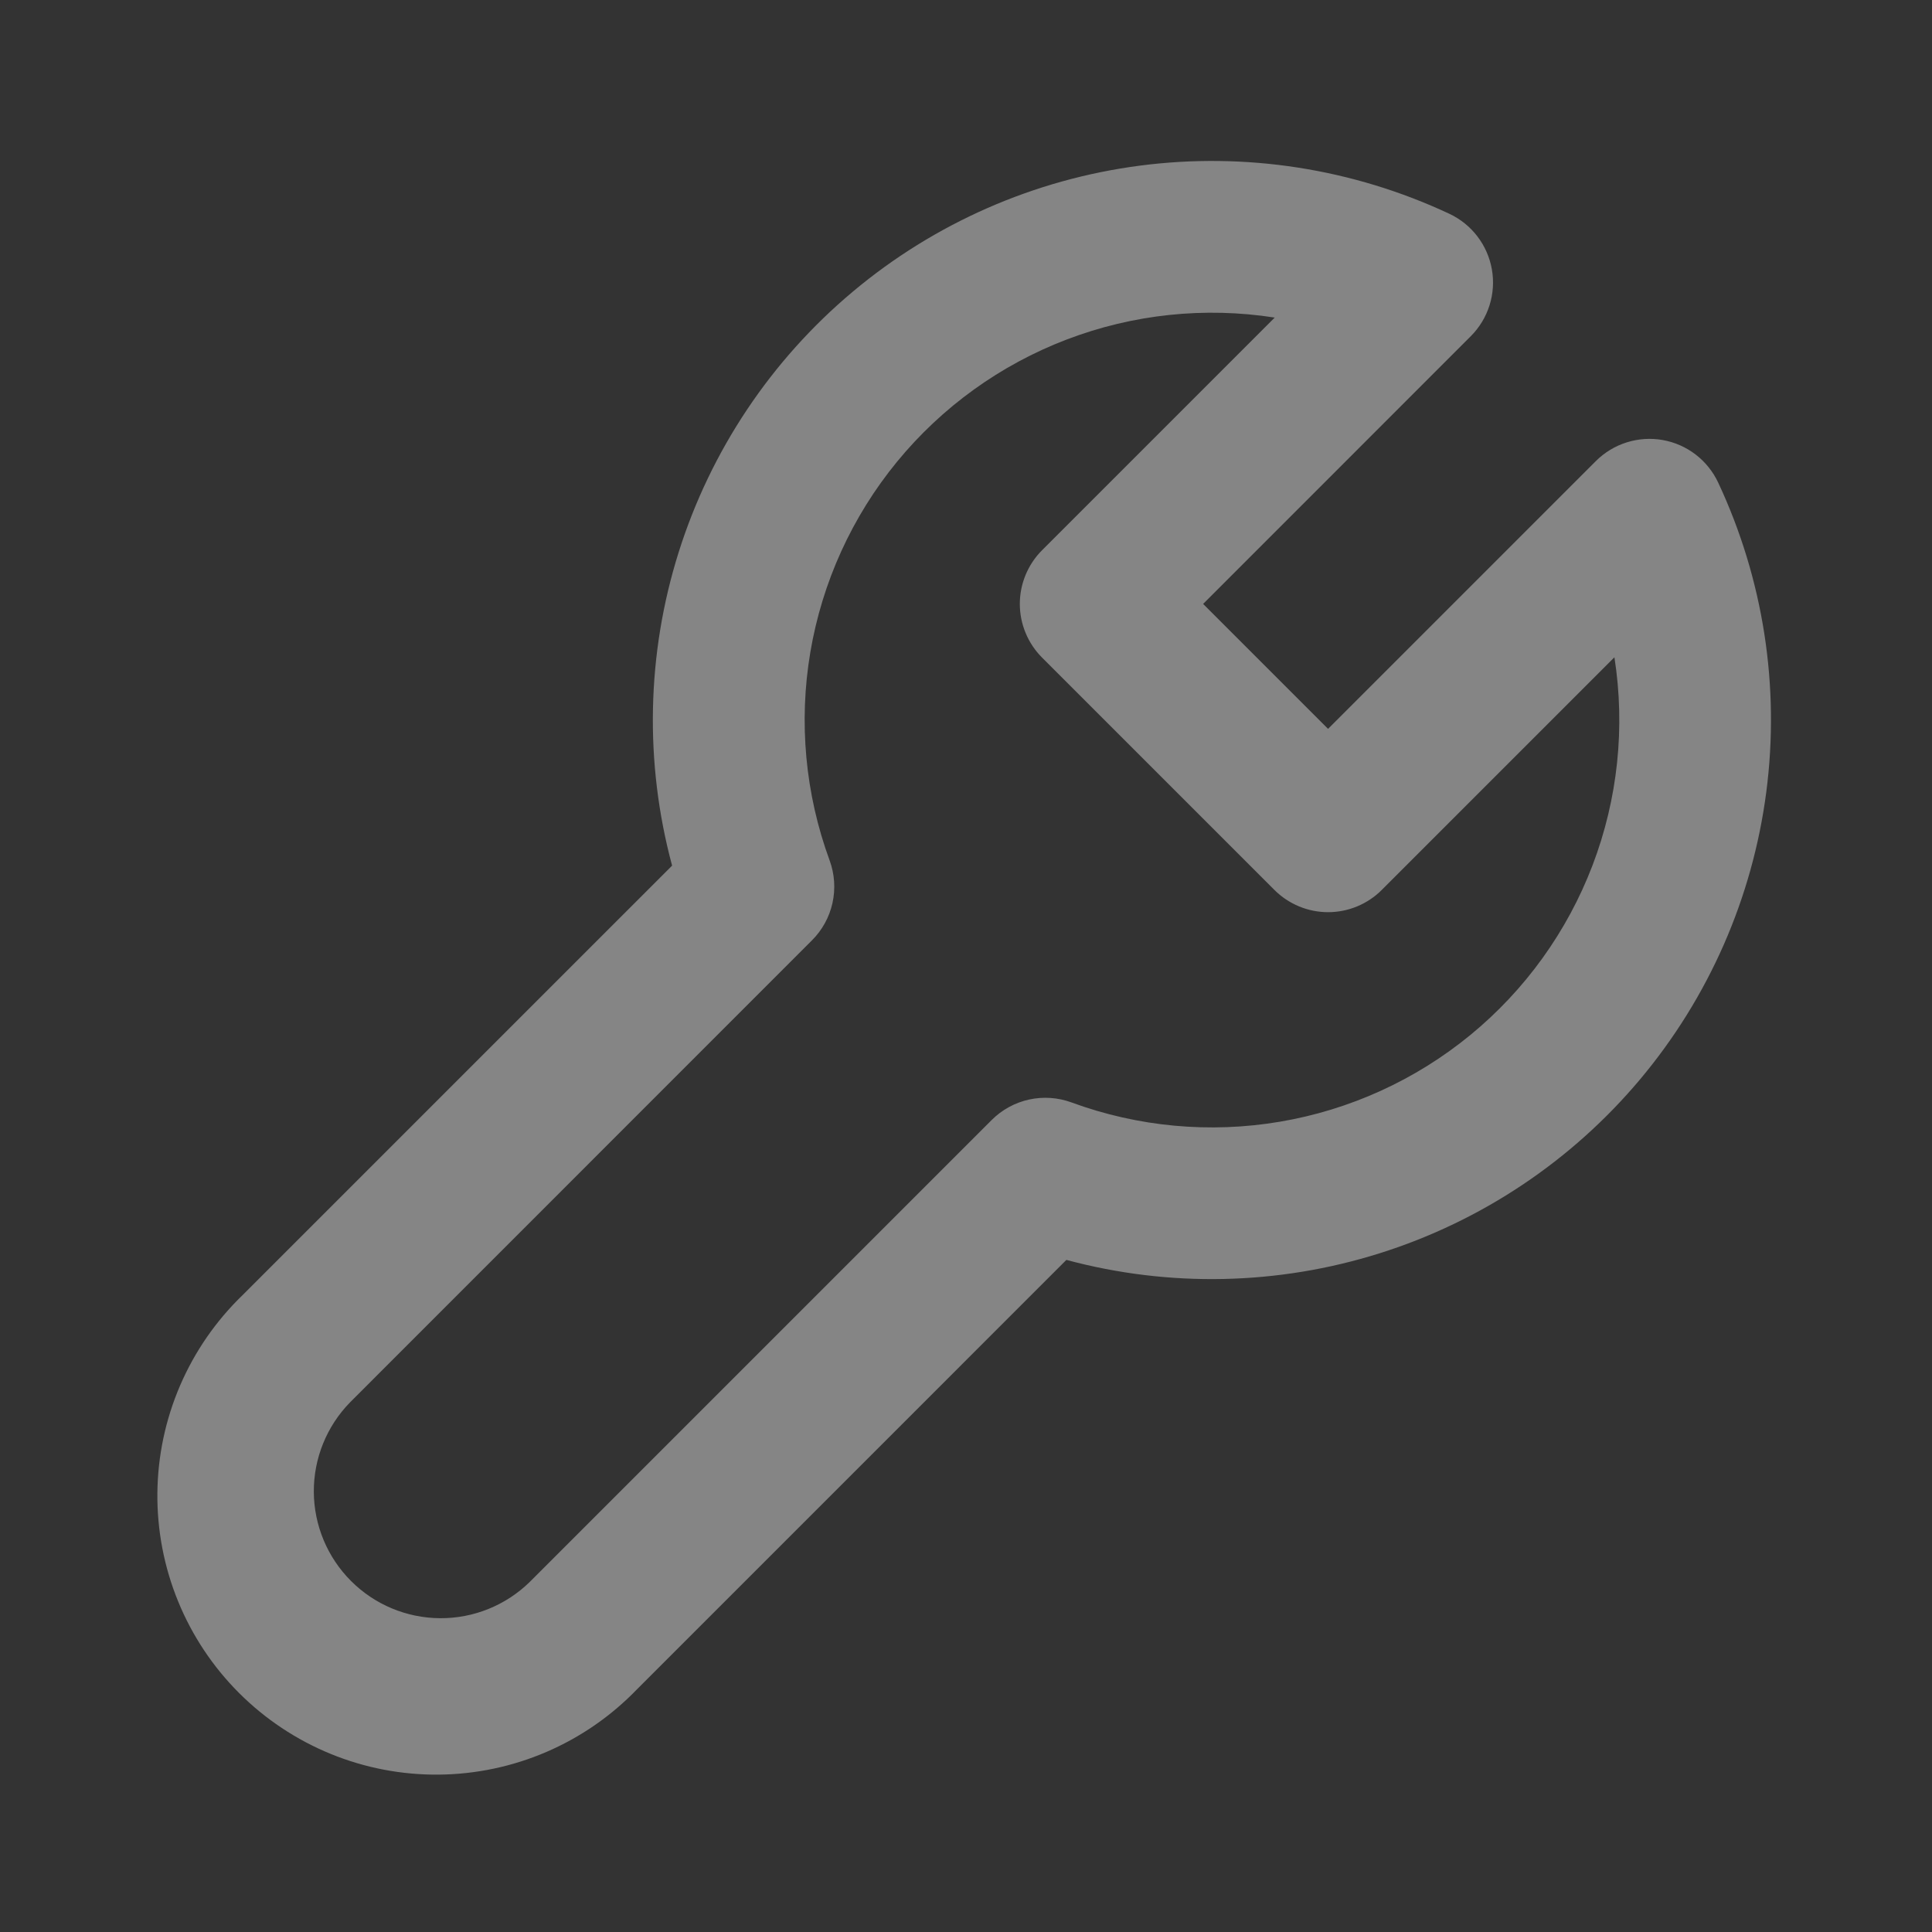 <svg width="90" height="90" viewBox="0 0 90 90" fill="none" xmlns="http://www.w3.org/2000/svg">
<rect x="0" y="0" width="90" height="90" fill="#333333" stroke="none"/>
<g id="function_&#232;&#174;&#190;&#231;&#189;&#174;&#231;&#174;&#161;&#231;&#144;&#134;&#230;&#137;&#179;&#230;&#137;&#139;02 1">
<path id="Vector" d="M77.449 20.497C78.585 20.696 79.549 21.435 80.04 22.481C82.146 26.978 82.923 31.983 82.279 36.906C81.636 41.83 79.599 46.467 76.409 50.272C73.218 54.077 69.007 56.891 64.271 58.382C59.535 59.874 54.471 59.981 49.676 58.691L29.674 78.694C28.476 79.937 27.043 80.928 25.457 81.611C23.872 82.293 22.166 82.653 20.44 82.669C18.714 82.685 17.002 82.357 15.405 81.704C13.807 81.05 12.355 80.085 11.135 78.865C9.914 77.644 8.949 76.193 8.296 74.595C7.643 72.998 7.315 71.286 7.331 69.56C7.347 67.834 7.707 66.128 8.389 64.543C9.072 62.958 10.063 61.524 11.306 60.326L31.309 40.324C30.017 35.529 30.123 30.464 31.614 25.727C33.106 20.99 35.92 16.778 39.725 13.588C43.53 10.397 48.168 8.36 53.092 7.717C58.017 7.074 63.022 7.853 67.519 9.96C68.032 10.201 68.48 10.563 68.825 11.014C69.169 11.465 69.4 11.992 69.498 12.551C69.596 13.11 69.558 13.684 69.387 14.225C69.216 14.767 68.917 15.259 68.516 15.66L56.047 28.133L61.867 33.953L74.34 21.48C74.742 21.078 75.234 20.779 75.776 20.608C76.318 20.437 76.893 20.399 77.453 20.497H77.449ZM75.203 30.622L64.369 41.456C64.04 41.785 63.65 42.045 63.221 42.223C62.792 42.401 62.332 42.493 61.867 42.493C61.403 42.493 60.943 42.401 60.514 42.223C60.085 42.045 59.695 41.785 59.366 41.456L48.544 30.634C48.215 30.305 47.955 29.915 47.777 29.486C47.599 29.057 47.507 28.597 47.507 28.133C47.507 27.668 47.599 27.208 47.777 26.779C47.955 26.35 48.215 25.96 48.544 25.631L59.381 14.794C56.117 14.285 52.777 14.637 49.691 15.816C46.605 16.994 43.88 18.958 41.785 21.512C39.691 24.067 38.3 27.124 37.749 30.381C37.199 33.638 37.509 36.983 38.648 40.084C38.88 40.718 38.926 41.406 38.78 42.066C38.634 42.726 38.301 43.331 37.822 43.807L16.309 65.325C15.218 66.439 14.611 67.937 14.619 69.496C14.627 71.054 15.25 72.546 16.352 73.648C17.453 74.751 18.945 75.374 20.504 75.382C22.062 75.391 23.561 74.785 24.675 73.695L46.196 52.174C46.674 51.697 47.278 51.366 47.937 51.221C48.596 51.077 49.283 51.123 49.916 51.356C53.017 52.495 56.362 52.805 59.62 52.254C62.878 51.704 65.935 50.312 68.49 48.218C71.044 46.123 73.008 43.397 74.186 40.31C75.364 37.224 75.716 33.883 75.206 30.619L75.203 30.622Z" fill="white" fill-opacity="0.4"/>
</g>
</svg>
